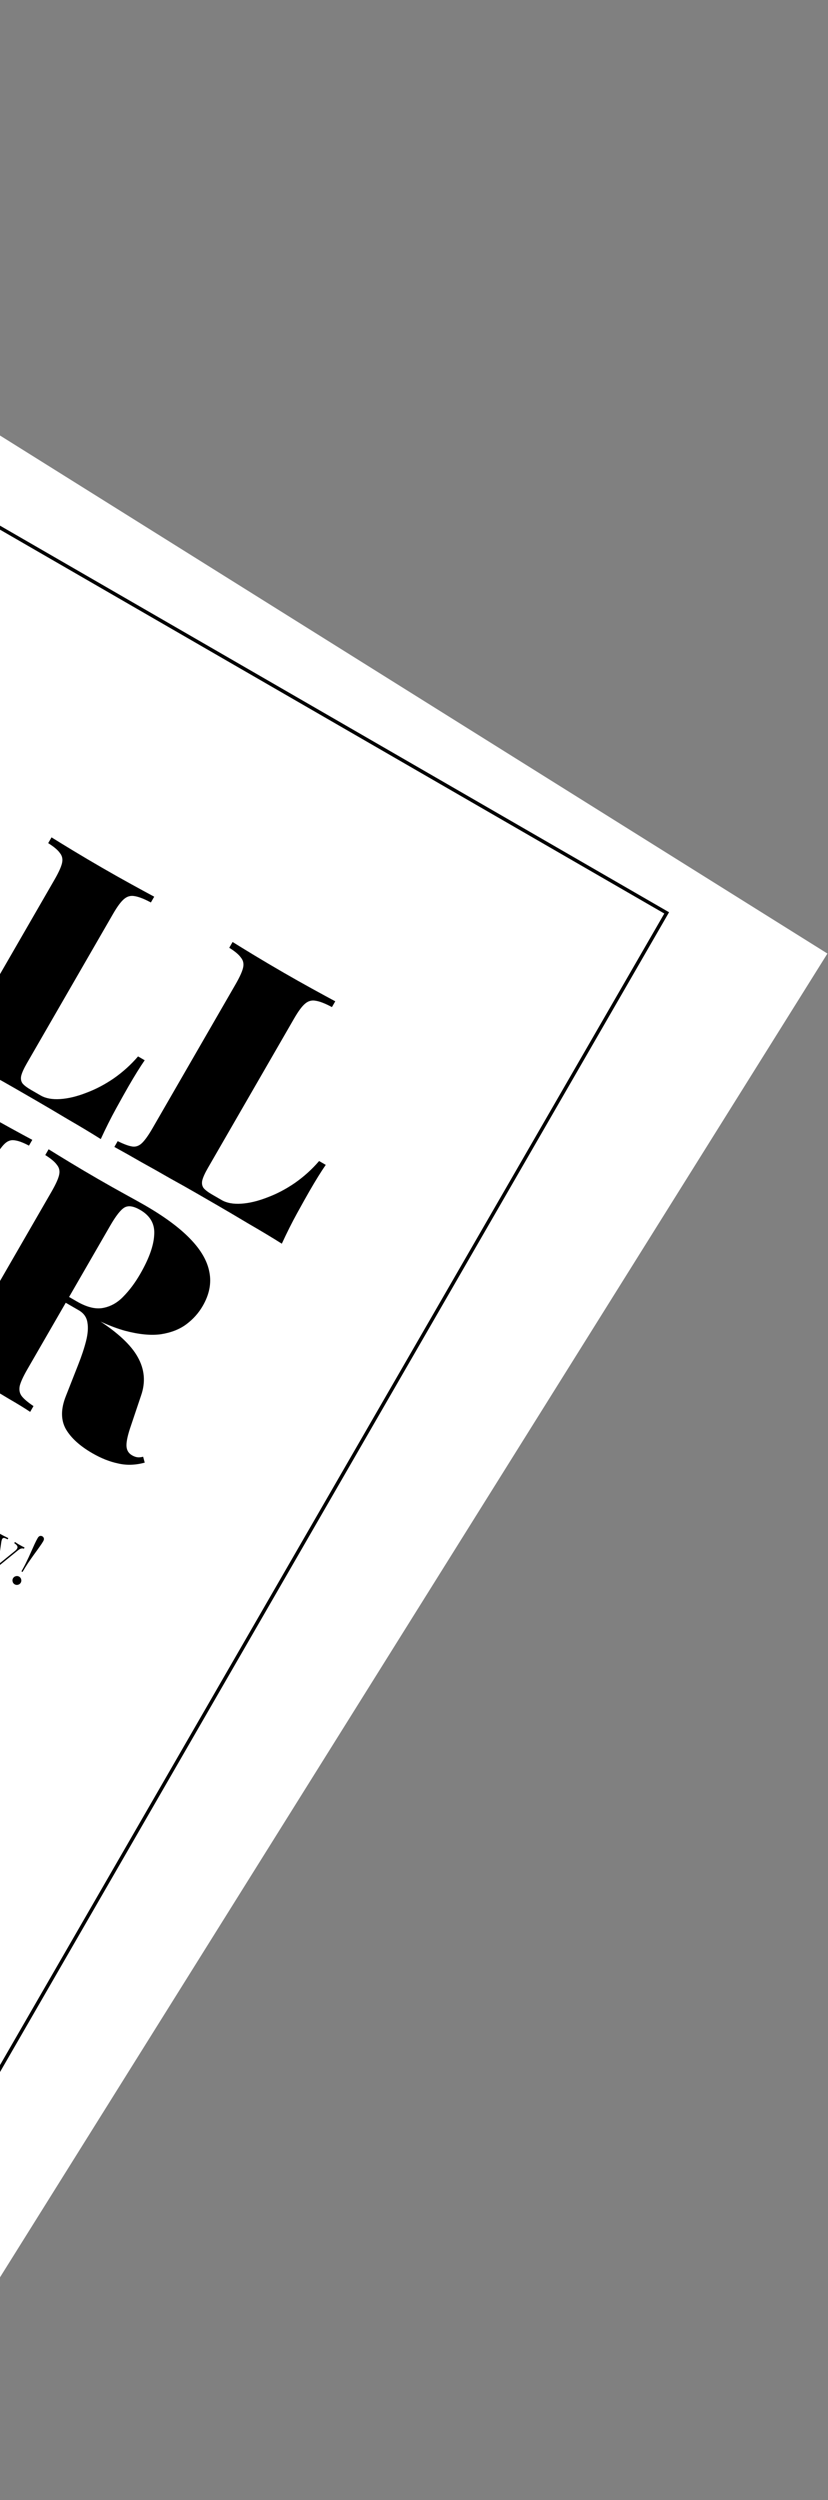 <svg width="238" height="718" viewBox="0 0 238 718" fill="none" xmlns="http://www.w3.org/2000/svg">
<rect x="0" y="0" width="238" height="718" fill="#808080" stroke="none"/>
<rect x="-199.504" y="0.275" width="515.861" height="515.861" transform="rotate(32.029 -199.504 0.275)" fill="white"/>
<rect x="-93.772" y="97.405" width="329.555" height="525.271" transform="rotate(30 -93.772 97.405)" fill="white" stroke="black"/>
<path d="M13.972 330.072C15.547 331.055 17.621 332.327 20.194 333.886C22.823 335.478 25.467 337.041 28.128 338.577C30.899 340.177 33.575 341.686 36.157 343.102C38.738 344.519 40.556 345.531 41.609 346.139C47.262 349.403 51.614 352.618 54.664 355.783C57.77 358.98 59.613 362.187 60.194 365.405C60.807 368.567 60.169 371.783 58.281 375.053C57.097 377.104 55.53 378.859 53.578 380.319C51.627 381.779 49.19 382.737 46.266 383.192C43.375 383.592 39.911 383.255 35.876 382.181C31.927 381.084 27.293 378.999 21.972 375.927L13.99 371.319L14.95 369.657L22.1 373.785C24.927 375.417 27.413 376.039 29.558 375.652C31.791 375.241 33.748 374.154 35.431 372.391C37.201 370.605 38.822 368.437 40.294 365.888C42.822 361.509 44.165 357.776 44.321 354.689C44.565 351.578 43.219 349.175 40.281 347.479C38.397 346.391 36.905 346.158 35.807 346.78C34.709 347.402 33.328 349.154 31.664 352.037L7.856 393.273C6.704 395.269 5.978 396.845 5.679 398.003C5.436 399.192 5.634 400.193 6.273 401.006C6.913 401.819 8.032 402.76 9.63 403.831L8.67 405.494C7.127 404.455 5.081 403.2 2.531 401.728C0.069 400.232 -2.465 398.732 -5.07 397.228C-8.063 395.5 -10.905 393.896 -13.598 392.416C-16.203 390.912 -18.341 389.751 -20.012 388.934L-19.052 387.271C-17.27 388.152 -15.867 388.667 -14.844 388.814C-13.821 388.961 -12.882 388.616 -12.029 387.779C-11.176 386.941 -10.174 385.525 -9.021 383.529L14.787 342.293C15.97 340.242 16.696 338.665 16.963 337.563C17.262 336.405 17.064 335.404 16.369 334.56C15.761 333.692 14.642 332.75 13.012 331.735L13.972 330.072ZM14.308 369.618C16.271 370.825 18.091 372.024 19.769 373.215C21.447 374.405 22.986 375.515 24.386 376.545C25.819 377.52 27.046 378.339 28.067 379.003C33.837 382.704 37.679 386.289 39.593 389.759C41.562 393.261 41.887 396.922 40.568 400.742L37.322 410.396C36.581 412.703 36.264 414.404 36.37 415.5C36.477 416.596 37.001 417.416 37.943 417.96C38.497 418.28 39.016 418.469 39.5 418.527C39.984 418.585 40.532 418.532 41.144 418.368L41.601 420.072C38.891 420.799 36.334 420.874 33.932 420.3C31.552 419.813 29.088 418.834 26.538 417.362C22.936 415.282 20.394 412.964 18.913 410.41C17.464 407.799 17.466 404.66 18.919 400.991L22.472 391.957C23.451 389.493 24.204 387.23 24.729 385.168C25.254 383.106 25.389 381.337 25.134 379.859C24.91 378.326 24.078 377.143 22.637 376.311L13.658 371.127L14.308 369.618Z" fill="black"/>
<path d="M9.285 327.366L8.325 329.029C6.631 328.124 5.228 327.61 4.117 327.486C3.094 327.339 2.155 327.684 1.302 328.521C0.481 329.304 -0.522 330.72 -1.706 332.771L-25.514 374.008C-26.666 376.003 -27.391 377.579 -27.69 378.737C-27.933 379.927 -27.735 380.928 -27.096 381.74C-26.456 382.553 -25.337 383.495 -23.739 384.565L-24.699 386.228C-26.242 385.189 -28.288 383.934 -30.838 382.462C-33.3 380.967 -35.834 379.467 -38.439 377.963C-41.432 376.235 -44.275 374.631 -46.967 373.15C-49.572 371.646 -51.71 370.485 -53.382 369.668L-52.422 368.005C-50.639 368.887 -49.236 369.401 -48.213 369.548C-47.19 369.696 -46.252 369.351 -45.398 368.513C-44.545 367.675 -43.543 366.259 -42.391 364.264L-18.583 323.027C-17.399 320.976 -16.673 319.4 -16.406 318.297C-16.108 317.14 -16.305 316.139 -17 315.294C-17.608 314.426 -18.727 313.484 -20.358 312.469L-19.398 310.806C-17.822 311.79 -15.748 313.061 -13.175 314.62C-10.546 316.212 -7.736 317.872 -4.743 319.6C-2.138 321.104 0.428 322.548 2.954 323.932C5.535 325.349 7.646 326.494 9.285 327.366Z" fill="black"/>
<path d="M96.37 287.577L95.41 289.24C93.493 288.208 91.924 287.597 90.702 287.409C89.568 287.198 88.547 287.495 87.638 288.301C86.762 289.051 85.731 290.451 84.547 292.502L59.779 335.402C58.915 336.898 58.37 338.098 58.144 339.002C57.95 339.851 58.077 340.59 58.527 341.219C59.009 341.792 59.831 342.415 60.995 343.087L63.739 344.671C65.18 345.503 67.052 345.845 69.355 345.697C71.657 345.548 74.145 344.952 76.817 343.908C79.544 342.896 82.194 341.507 84.766 339.74C87.37 337.918 89.689 335.821 91.724 333.448L93.636 334.552C92.318 336.451 90.763 338.953 88.971 342.057C88.139 343.498 86.95 345.62 85.406 348.423C83.893 351.171 82.427 354.094 81.009 357.191C78.246 355.449 75.091 353.553 71.544 351.505C68.028 349.402 64.885 347.55 62.114 345.95C60.617 345.086 58.705 343.982 56.377 342.638C54.105 341.326 51.595 339.914 48.847 338.401C46.187 336.865 43.455 335.325 40.651 333.78C37.935 332.212 35.342 330.752 32.871 329.399L33.831 327.737C35.614 328.618 37.017 329.132 38.04 329.28C39.063 329.427 40.002 329.082 40.855 328.244C41.708 327.407 42.71 325.99 43.862 323.995L67.67 282.758C68.854 280.707 69.58 279.131 69.847 278.029C70.145 276.871 69.948 275.87 69.253 275.025C68.645 274.157 67.526 273.216 65.895 272.2L66.856 270.537C68.431 271.521 70.505 272.792 73.078 274.352C75.706 275.943 78.517 277.603 81.51 279.331C84.281 280.931 87.013 282.471 89.706 283.952C92.398 285.432 94.619 286.641 96.37 287.577Z" fill="black"/>
<path d="M44.327 257.531L43.367 259.193C41.45 258.161 39.881 257.55 38.659 257.362C37.525 257.151 36.504 257.448 35.595 258.254C34.719 259.004 33.688 260.405 32.504 262.455L7.736 305.355C6.872 306.851 6.327 308.051 6.101 308.955C5.907 309.804 6.034 310.543 6.484 311.172C6.966 311.746 7.789 312.368 8.952 313.04L11.696 314.624C13.137 315.456 15.009 315.798 17.312 315.65C19.615 315.501 22.102 314.905 24.774 313.861C27.501 312.849 30.151 311.46 32.723 309.693C35.327 307.871 37.646 305.774 39.681 303.401L41.593 304.505C40.275 306.405 38.72 308.906 36.928 312.01C36.096 313.451 34.907 315.573 33.363 318.376C31.85 321.124 30.384 324.047 28.966 327.145C26.203 325.402 23.048 323.506 19.501 321.458C15.986 319.355 12.842 317.503 10.071 315.903C8.574 315.039 6.662 313.935 4.334 312.591C2.062 311.279 -0.448 309.867 -3.196 308.354C-5.856 306.818 -8.588 305.278 -11.392 303.733C-14.107 302.165 -16.701 300.705 -19.172 299.353L-18.212 297.69C-16.429 298.571 -15.027 299.085 -14.003 299.233C-12.98 299.38 -12.041 299.035 -11.188 298.197C-10.335 297.36 -9.333 295.943 -8.181 293.948L15.627 252.711C16.811 250.661 17.537 249.084 17.804 247.982C18.102 246.824 17.904 245.823 17.21 244.978C16.602 244.11 15.483 243.169 13.852 242.153L14.812 240.491C16.388 241.474 18.462 242.745 21.035 244.305C23.663 245.896 26.474 247.556 29.467 249.284C32.238 250.884 34.97 252.424 37.663 253.905C40.355 255.385 42.577 256.594 44.327 257.531Z" fill="black"/>
<path d="M-10.366 225.954L-20.199 289.448C-20.511 291.781 -20.463 293.618 -20.056 294.962C-19.618 296.25 -19.054 297.129 -18.366 297.601L-19.326 299.264C-21.257 298.001 -23.553 296.601 -26.213 295.065C-28.842 293.474 -31.541 291.878 -34.313 290.278C-37.139 288.646 -39.816 287.138 -42.342 285.753C-44.836 284.313 -46.864 283.217 -48.424 282.464L-47.464 280.801C-44.573 282.322 -42.528 282.875 -41.327 282.46C-40.039 282.021 -39.133 280.068 -38.61 276.601L-30.648 232.091L-27.305 230.141L-56.01 253.364C-59.476 256.166 -62.015 258.58 -63.628 260.605C-65.153 262.607 -65.974 264.35 -66.092 265.834C-66.21 267.318 -65.787 268.633 -64.824 269.781C-63.86 270.928 -62.563 272.009 -60.932 273.025L-61.892 274.688C-63.879 273.393 -65.704 272.265 -67.367 271.305C-68.942 270.322 -70.7 269.27 -72.639 268.15C-73.693 267.542 -74.845 266.914 -76.096 266.265C-77.26 265.593 -78.29 265.073 -79.185 264.704L-78.225 263.041C-76.822 263.555 -75.111 263.472 -73.092 262.79C-70.985 262.085 -68.275 260.398 -64.96 257.73L-19.096 220.914C-17.829 221.793 -16.42 222.68 -14.868 223.576C-13.261 224.504 -11.76 225.297 -10.366 225.954ZM-27.616 262.552L-28.576 264.215L-53.352 249.911L-51.56 248.728L-27.616 262.552Z" fill="black"/>
<path d="M-156.257 345.697C-156.536 346.075 -156.797 346.448 -157.041 346.815C-157.272 347.19 -157.445 347.475 -157.558 347.671C-157.678 347.879 -157.789 348.085 -157.891 348.287C-157.986 348.479 -158.064 348.641 -158.126 348.775L-158.524 348.545C-158.2 347.824 -157.988 347.23 -157.889 346.764C-157.782 346.287 -157.838 345.877 -158.057 345.536C-158.257 345.189 -158.663 344.839 -159.275 344.486L-160.713 343.656C-161.105 343.429 -161.426 343.29 -161.674 343.24C-161.903 343.184 -162.113 343.24 -162.302 343.408C-162.484 343.564 -162.699 343.856 -162.946 344.283L-167.906 352.874C-168.146 353.29 -168.291 353.622 -168.342 353.87C-168.393 354.118 -168.34 354.333 -168.184 354.515C-168.009 354.693 -167.725 354.895 -167.333 355.122L-166.068 355.852C-165.341 356.272 -164.736 356.491 -164.253 356.508C-163.759 356.531 -163.304 356.37 -162.889 356.025C-162.456 355.675 -161.979 355.142 -161.458 354.426L-161.06 354.656C-161.274 354.948 -161.531 355.354 -161.831 355.873C-161.958 356.093 -162.136 356.414 -162.364 356.836C-162.574 357.253 -162.783 357.695 -162.99 358.16C-163.566 357.797 -164.223 357.402 -164.962 356.976C-165.694 356.538 -166.349 356.152 -166.927 355.818C-167.181 355.672 -167.51 355.482 -167.914 355.248C-168.306 355.022 -168.737 354.781 -169.206 354.526C-169.667 354.259 -170.138 353.995 -170.619 353.733C-171.092 353.46 -171.546 353.205 -171.98 352.97L-171.78 352.624C-171.374 352.828 -171.053 352.951 -170.816 352.995C-170.568 353.046 -170.35 352.988 -170.161 352.82C-169.971 352.652 -169.757 352.36 -169.517 351.944L-164.557 343.353C-164.31 342.926 -164.165 342.594 -164.121 342.358C-164.07 342.11 -164.128 341.892 -164.296 341.702C-164.446 341.508 -164.714 341.292 -165.1 341.054L-164.9 340.707C-164.479 340.966 -164.035 341.237 -163.569 341.522C-163.095 341.795 -162.631 342.071 -162.176 342.349C-161.714 342.616 -161.286 342.863 -160.894 343.089C-160.49 343.323 -160.161 343.513 -159.907 343.659C-159.375 343.966 -158.775 344.313 -158.105 344.699C-157.417 345.081 -156.801 345.414 -156.257 345.697ZM-162.656 349.901C-162.656 349.901 -162.689 349.959 -162.756 350.074C-162.822 350.19 -162.856 350.247 -162.856 350.247L-166.025 348.417C-166.025 348.417 -165.992 348.36 -165.925 348.244C-165.859 348.129 -165.825 348.071 -165.825 348.071L-162.656 349.901ZM-160.833 347.905C-161.26 348.536 -161.573 349.025 -161.773 349.372C-161.961 349.725 -162.139 350.046 -162.305 350.334C-162.472 350.623 -162.65 350.944 -162.838 351.297C-163.027 351.65 -163.288 352.169 -163.622 352.854L-164.02 352.624C-163.853 352.228 -163.704 351.836 -163.573 351.45C-163.424 351.059 -163.396 350.69 -163.489 350.344C-163.563 349.993 -163.855 349.671 -164.363 349.377L-164.163 349.031C-163.782 349.251 -163.45 349.343 -163.167 349.306C-162.865 349.264 -162.599 349.149 -162.366 348.96C-162.134 348.771 -161.927 348.559 -161.746 348.325C-161.558 348.079 -161.386 347.863 -161.232 347.675L-160.833 347.905ZM-159.261 360.475C-159.734 360.202 -160.094 359.879 -160.34 359.506C-160.58 359.121 -160.699 358.713 -160.697 358.283C-160.684 357.86 -160.554 357.435 -160.307 357.008C-160.014 356.5 -159.658 356.151 -159.24 355.961C-158.811 355.777 -158.355 355.694 -157.872 355.711C-157.39 355.728 -156.909 355.79 -156.432 355.896C-155.936 355.998 -155.47 356.097 -155.034 356.195C-154.591 356.281 -154.208 356.31 -153.884 356.282C-153.548 356.26 -153.303 356.117 -153.15 355.851L-152.53 354.777C-152.25 354.292 -152.112 353.88 -152.115 353.539C-152.107 353.205 -152.201 352.927 -152.397 352.707C-152.586 352.474 -152.83 352.271 -153.131 352.098C-153.419 351.931 -153.754 351.792 -154.136 351.679C-154.506 351.573 -154.862 351.591 -155.205 351.732C-155.013 351.904 -154.889 352.13 -154.834 352.408C-154.779 352.686 -154.835 352.969 -155.001 353.258C-155.168 353.547 -155.394 353.724 -155.678 353.791C-155.956 353.846 -156.24 353.79 -156.529 353.623C-156.863 353.43 -157.052 353.183 -157.093 352.882C-157.117 352.576 -157.052 352.29 -156.898 352.024C-156.725 351.724 -156.51 351.525 -156.253 351.427C-155.997 351.329 -155.706 351.265 -155.382 351.237C-155.009 351.206 -154.579 351.246 -154.09 351.359C-153.583 351.468 -153.063 351.675 -152.532 351.982C-152.059 352.255 -151.688 352.546 -151.42 352.855C-151.145 353.152 -150.958 353.468 -150.858 353.802C-150.718 354.253 -150.719 354.707 -150.86 355.164C-150.994 355.61 -151.221 356.11 -151.541 356.665L-154.321 361.48C-154.488 361.768 -154.567 362 -154.56 362.173C-154.541 362.354 -154.439 362.497 -154.254 362.604C-154.127 362.677 -153.989 362.718 -153.84 362.727C-153.691 362.736 -153.5 362.724 -153.265 362.69L-153.244 363.094C-153.593 363.139 -153.914 363.162 -154.207 363.162C-154.493 363.151 -154.821 363.039 -155.19 362.825C-155.525 362.632 -155.769 362.414 -155.922 362.172C-156.074 361.93 -156.145 361.666 -156.134 361.38C-156.104 361.089 -155.99 360.77 -155.79 360.424C-156.402 360.763 -157 360.934 -157.586 360.934C-158.16 360.942 -158.718 360.789 -159.261 360.475ZM-158.237 360.143C-157.856 360.363 -157.44 360.456 -156.99 360.423C-156.529 360.397 -156.039 360.242 -155.52 359.956L-153.56 356.561C-153.812 356.678 -154.11 356.728 -154.456 356.714C-154.795 356.687 -155.16 356.653 -155.552 356.612C-155.937 356.559 -156.327 356.542 -156.723 356.56C-157.1 356.573 -157.464 356.67 -157.816 356.852C-158.167 357.035 -158.476 357.356 -158.743 357.818C-159.009 358.28 -159.101 358.72 -159.019 359.137C-158.925 359.561 -158.664 359.896 -158.237 360.143ZM-143.425 353.729L-145.095 356.622L-142.532 358.102L-142.732 358.448L-145.295 356.968L-149.165 363.671C-149.478 364.214 -149.6 364.652 -149.531 364.984C-149.461 365.317 -149.253 365.584 -148.907 365.784C-148.56 365.984 -148.18 366.018 -147.766 365.888C-147.345 365.746 -146.849 365.393 -146.278 364.83L-145.981 365.117C-146.483 365.72 -147.041 366.152 -147.654 366.414C-148.256 366.683 -148.909 366.614 -149.613 366.207C-150.006 365.98 -150.299 365.742 -150.493 365.491C-150.694 365.252 -150.839 364.984 -150.928 364.685C-151.029 364.273 -151.025 363.852 -150.915 363.423C-150.794 363 -150.557 362.483 -150.204 361.871L-146.854 356.068L-148.517 355.108L-148.317 354.762L-146.654 355.722L-145.124 353.072C-144.829 353.227 -144.538 353.364 -144.252 353.483C-143.967 353.601 -143.691 353.683 -143.425 353.729ZM-144.08 366.445C-143.826 366.592 -143.649 366.764 -143.547 366.961C-143.445 367.158 -143.389 367.368 -143.379 367.589C-143.358 367.848 -143.394 368.096 -143.486 368.336C-143.578 368.575 -143.664 368.764 -143.744 368.903C-144.071 369.468 -144.512 369.899 -145.067 370.194C-145.622 370.489 -146.289 370.605 -147.068 370.54L-147.044 370.138C-146.599 370.195 -146.157 370.135 -145.716 369.958C-145.264 369.788 -144.941 369.536 -144.748 369.201C-144.668 369.062 -144.615 368.931 -144.59 368.807C-144.861 368.851 -145.118 368.802 -145.36 368.662C-145.661 368.489 -145.864 368.241 -145.97 367.918C-146.076 367.595 -146.029 367.26 -145.829 366.914C-145.642 366.59 -145.379 366.388 -145.04 366.307C-144.7 366.226 -144.381 366.272 -144.08 366.445ZM-126.037 363.144C-123.971 364.338 -122.735 365.744 -122.33 367.363C-121.919 368.971 -122.27 370.739 -123.383 372.667C-124.11 373.926 -124.995 374.885 -126.038 375.546C-127.063 376.201 -128.193 376.518 -129.429 376.498C-130.664 376.478 -131.945 376.084 -133.273 375.317C-133.447 375.217 -133.674 375.078 -133.956 374.9C-134.238 374.722 -134.535 374.543 -134.847 374.363C-135.14 374.178 -135.414 374.012 -135.668 373.865C-136.072 373.632 -136.474 373.408 -136.873 373.193C-137.266 372.966 -137.59 372.794 -137.846 372.677L-137.646 372.331C-137.24 372.535 -136.919 372.658 -136.683 372.702C-136.435 372.753 -136.216 372.695 -136.027 372.527C-135.838 372.359 -135.623 372.067 -135.383 371.651L-130.423 363.06C-130.176 362.633 -130.031 362.301 -129.987 362.065C-129.936 361.817 -129.995 361.599 -130.163 361.409C-130.312 361.215 -130.58 360.999 -130.966 360.761L-130.766 360.414C-130.53 360.566 -130.223 360.767 -129.843 361.016C-129.457 361.255 -129.071 361.478 -128.683 361.686C-128.272 361.908 -127.809 362.16 -127.295 362.442C-126.78 362.724 -126.361 362.958 -126.037 363.144ZM-126.651 363.206C-127.182 362.9 -127.585 362.798 -127.86 362.901C-128.135 363.004 -128.446 363.355 -128.792 363.956L-133.792 372.616C-134.139 373.217 -134.288 373.662 -134.24 373.951C-134.18 374.247 -133.884 374.549 -133.353 374.856C-132.095 375.582 -130.989 375.92 -130.036 375.87C-129.077 375.808 -128.205 375.419 -127.421 374.701C-126.637 373.983 -125.882 372.995 -125.155 371.737C-124.409 370.443 -123.948 369.285 -123.773 368.262C-123.58 367.235 -123.716 366.309 -124.18 365.487C-124.626 364.66 -125.45 363.9 -126.651 363.206ZM-114.878 373.721C-114.566 373.901 -114.331 374.122 -114.174 374.382C-114.004 374.649 -113.916 374.923 -113.909 375.204C-113.884 375.481 -113.945 375.746 -114.092 376C-114.258 376.288 -114.497 376.489 -114.809 376.602C-115.109 376.721 -115.409 376.694 -115.709 376.521C-115.951 376.381 -116.122 376.183 -116.22 375.926C-116.311 375.657 -116.273 375.379 -116.107 375.09C-115.98 374.871 -115.816 374.719 -115.614 374.636C-115.393 374.548 -115.181 374.501 -114.978 374.495C-114.992 374.333 -115.08 374.205 -115.242 374.112C-115.6 373.905 -115.992 373.825 -116.419 373.871C-116.839 373.905 -117.25 374.03 -117.651 374.245C-118.052 374.46 -118.421 374.724 -118.756 375.039C-119.085 375.342 -119.343 375.655 -119.529 375.978L-121.649 379.65C-121.976 380.216 -122.034 380.69 -121.824 381.073C-121.596 381.451 -121.199 381.804 -120.633 382.13L-120.843 382.494C-121.102 382.329 -121.471 382.101 -121.949 381.809C-122.421 381.506 -122.928 381.198 -123.471 380.885C-123.863 380.658 -124.262 380.443 -124.668 380.239C-125.056 380.031 -125.351 379.876 -125.554 379.774L-125.344 379.41C-124.871 379.684 -124.486 379.79 -124.19 379.73C-123.882 379.677 -123.588 379.408 -123.308 378.923L-120.178 373.502C-119.878 372.982 -119.75 372.548 -119.795 372.199C-119.833 371.838 -120.106 371.511 -120.614 371.218L-120.404 370.854C-120.055 371.102 -119.707 371.326 -119.361 371.526C-119.026 371.719 -118.698 371.885 -118.378 372.024C-118.039 372.158 -117.72 372.258 -117.419 372.323L-118.669 374.488C-118.349 374.227 -117.977 373.995 -117.552 373.794C-117.11 373.587 -116.654 373.465 -116.186 373.428C-115.718 373.39 -115.282 373.488 -114.878 373.721ZM-108.217 372.117C-107.917 372.29 -107.72 372.55 -107.627 372.896C-107.535 373.242 -107.575 373.565 -107.748 373.865C-107.922 374.166 -108.181 374.362 -108.527 374.455C-108.873 374.548 -109.197 374.507 -109.497 374.334C-109.797 374.161 -109.994 373.901 -110.086 373.555C-110.179 373.209 -110.139 372.886 -109.965 372.585C-109.792 372.285 -109.532 372.089 -109.186 371.996C-108.84 371.903 -108.517 371.944 -108.217 372.117ZM-109.706 376.776L-114.036 384.276C-114.316 384.761 -114.408 385.147 -114.312 385.434C-114.204 385.727 -113.913 386.01 -113.44 386.283L-113.65 386.647C-113.839 386.522 -114.133 386.337 -114.53 386.092C-114.91 385.843 -115.301 385.601 -115.706 385.368C-116.098 385.141 -116.503 384.923 -116.921 384.712C-117.331 384.491 -117.638 384.329 -117.841 384.227L-117.631 383.863C-117.158 384.137 -116.773 384.243 -116.477 384.184C-116.169 384.13 -115.875 383.861 -115.595 383.376L-112.465 377.955C-112.165 377.435 -112.037 377.001 -112.082 376.652C-112.12 376.291 -112.393 375.964 -112.901 375.671L-112.691 375.307C-112.342 375.555 -111.994 375.779 -111.647 375.979C-111.313 376.172 -110.985 376.338 -110.665 376.477C-110.326 376.611 -110.007 376.711 -109.706 376.776ZM-101.657 381.354C-101.219 381.608 -100.888 381.875 -100.666 382.157C-100.433 382.446 -100.278 382.751 -100.201 383.072C-100.115 383.43 -100.126 383.809 -100.234 384.208C-100.341 384.608 -100.565 385.102 -100.905 385.691L-103.575 390.316C-103.855 390.801 -103.947 391.187 -103.851 391.473C-103.743 391.766 -103.452 392.05 -102.979 392.323L-103.189 392.687C-103.378 392.562 -103.672 392.377 -104.069 392.132C-104.46 391.876 -104.846 391.637 -105.227 391.417C-105.608 391.197 -105.99 390.992 -106.373 390.802C-106.738 390.607 -107.016 390.462 -107.207 390.367L-106.997 390.003C-106.581 390.243 -106.237 390.326 -105.964 390.253C-105.691 390.18 -105.414 389.901 -105.134 389.416L-102.244 384.41C-102.037 384.052 -101.876 383.707 -101.761 383.373C-101.645 383.04 -101.638 382.72 -101.739 382.416C-101.829 382.118 -102.081 381.848 -102.497 381.608C-102.982 381.328 -103.489 381.22 -104.019 381.284C-104.537 381.355 -105.039 381.572 -105.527 381.937C-105.997 382.297 -106.402 382.772 -106.742 383.361L-108.962 387.206C-109.242 387.691 -109.345 388.07 -109.272 388.343C-109.199 388.616 -108.954 388.873 -108.539 389.113L-108.749 389.477C-108.927 389.359 -109.197 389.187 -109.56 388.962C-109.905 388.732 -110.267 388.507 -110.649 388.287C-111.03 388.067 -111.429 387.852 -111.846 387.642C-112.257 387.42 -112.564 387.259 -112.767 387.157L-112.557 386.793C-112.084 387.066 -111.699 387.173 -111.402 387.113C-111.095 387.06 -110.801 386.791 -110.521 386.306L-107.391 380.885C-107.091 380.365 -106.963 379.931 -107.008 379.581C-107.046 379.221 -107.319 378.894 -107.827 378.6L-107.617 378.237C-107.267 378.485 -106.92 378.709 -106.573 378.909C-106.238 379.102 -105.911 379.268 -105.59 379.407C-105.252 379.541 -104.932 379.64 -104.632 379.706L-105.812 381.75C-105.058 381.138 -104.329 380.835 -103.625 380.842C-102.902 380.843 -102.246 381.014 -101.657 381.354ZM-91.873 381.114L-98.783 393.083C-99.063 393.568 -99.166 393.947 -99.093 394.22C-99.02 394.493 -98.775 394.75 -98.36 394.99L-98.57 395.354C-98.748 395.235 -99.018 395.064 -99.381 394.839C-99.726 394.609 -100.083 394.388 -100.452 394.174C-100.845 393.948 -101.25 393.729 -101.667 393.519C-102.078 393.297 -102.385 393.135 -102.588 393.034L-102.378 392.67C-101.905 392.943 -101.52 393.05 -101.223 392.99C-100.916 392.937 -100.622 392.668 -100.342 392.183L-94.632 382.293C-94.332 381.773 -94.204 381.339 -94.249 380.99C-94.287 380.629 -94.56 380.302 -95.068 380.009L-94.858 379.645C-94.509 379.893 -94.161 380.117 -93.814 380.317C-93.479 380.51 -93.152 380.676 -92.832 380.815C-92.493 380.949 -92.174 381.048 -91.873 381.114ZM-89.055 388.954L-89.255 389.3C-89.557 389.156 -89.875 389.081 -90.209 389.072C-90.536 389.053 -90.895 389.1 -91.284 389.214L-95.206 390.367L-94.683 390.022L-94.012 396.299C-93.969 396.678 -93.904 396.993 -93.818 397.243C-93.719 397.499 -93.553 397.719 -93.319 397.9L-93.529 398.264C-93.65 398.179 -93.845 398.05 -94.116 397.879C-94.368 397.702 -94.627 397.538 -94.892 397.384C-95.25 397.178 -95.621 396.979 -96.004 396.789C-96.38 396.587 -96.664 396.439 -96.855 396.344L-96.645 395.98C-96.414 396.113 -96.219 396.149 -96.06 396.087C-95.901 396.024 -95.838 395.876 -95.872 395.641L-96.184 391.581C-96.223 391.143 -96.309 390.824 -96.44 390.625C-96.56 390.432 -96.784 390.234 -97.112 390.029L-96.912 389.683C-96.516 389.85 -96.172 389.948 -95.882 389.977C-95.584 389.995 -95.268 389.955 -94.933 389.855L-92.882 389.261C-92.292 389.094 -91.934 388.9 -91.807 388.681C-91.674 388.45 -91.702 388.218 -91.891 387.986C-92.062 387.749 -92.338 387.52 -92.719 387.3L-92.519 386.954C-92.225 387.138 -91.901 387.349 -91.544 387.585C-91.17 387.817 -90.856 388.006 -90.602 388.153C-90.406 388.266 -90.215 388.376 -90.03 388.483C-89.839 388.578 -89.659 388.666 -89.491 388.748C-89.322 388.83 -89.177 388.898 -89.055 388.954ZM-90.089 397.617C-89.835 397.764 -89.657 397.936 -89.556 398.133C-89.454 398.33 -89.398 398.54 -89.387 398.761C-89.367 399.019 -89.403 399.268 -89.495 399.508C-89.587 399.747 -89.673 399.936 -89.753 400.074C-90.079 400.64 -90.52 401.071 -91.076 401.366C-91.631 401.661 -92.298 401.776 -93.077 401.712L-93.053 401.31C-92.608 401.367 -92.165 401.307 -91.725 401.13C-91.272 400.96 -90.95 400.708 -90.756 400.373C-90.676 400.234 -90.624 400.103 -90.598 399.979C-90.87 400.022 -91.127 399.974 -91.369 399.834C-91.669 399.661 -91.873 399.413 -91.979 399.09C-92.085 398.767 -92.038 398.432 -91.838 398.086C-91.651 397.762 -91.388 397.56 -91.049 397.479C-90.709 397.398 -90.389 397.444 -90.089 397.617ZM-77.271 391.046C-76.694 391.379 -76.295 391.702 -76.075 392.013C-75.848 392.314 -75.666 392.611 -75.528 392.906C-75.436 393.067 -75.363 393.194 -75.309 393.287C-75.237 393.375 -75.16 393.442 -75.079 393.489C-74.964 393.556 -74.846 393.539 -74.727 393.438C-74.596 393.345 -74.44 393.181 -74.258 392.947L-73.86 393.177C-73.985 393.366 -74.139 393.593 -74.322 393.857C-74.487 394.116 -74.705 394.467 -74.977 394.911C-75.23 395.35 -75.567 395.933 -75.987 396.66L-76.385 396.43C-76.1 395.856 -75.914 395.255 -75.829 394.627C-75.743 393.999 -75.809 393.406 -76.027 392.85C-76.233 392.3 -76.659 391.838 -77.305 391.465C-77.918 391.111 -78.532 391.003 -79.15 391.139C-79.756 391.282 -80.232 391.653 -80.579 392.254C-80.879 392.773 -80.999 393.289 -80.94 393.8C-80.875 394.3 -80.706 394.821 -80.434 395.363C-80.143 395.9 -79.832 396.48 -79.499 397.104C-79.112 397.82 -78.794 398.496 -78.545 399.132C-78.278 399.763 -78.139 400.375 -78.127 400.967C-78.103 401.566 -78.271 402.177 -78.631 402.801C-79.058 403.54 -79.579 404.055 -80.193 404.347C-80.808 404.638 -81.463 404.745 -82.157 404.668C-82.851 404.59 -83.533 404.358 -84.203 403.972C-84.815 403.618 -85.26 403.269 -85.538 402.924C-85.816 402.578 -86.038 402.257 -86.206 401.961C-86.367 401.652 -86.516 401.458 -86.655 401.378C-86.77 401.312 -86.894 401.325 -87.025 401.419C-87.144 401.519 -87.294 401.686 -87.476 401.92L-87.874 401.69C-87.711 401.461 -87.536 401.185 -87.35 400.862C-87.145 400.533 -86.889 400.104 -86.582 399.573C-86.264 399.048 -85.872 398.382 -85.405 397.573L-85.007 397.803C-85.36 398.523 -85.607 399.243 -85.746 399.963C-85.873 400.69 -85.824 401.365 -85.598 401.988C-85.355 402.606 -84.863 403.128 -84.124 403.555C-83.743 403.775 -83.342 403.907 -82.92 403.95C-82.481 403.988 -82.054 403.903 -81.642 403.695C-81.222 403.475 -80.856 403.094 -80.543 402.551C-80.269 402.078 -80.148 401.601 -80.179 401.122C-80.192 400.637 -80.314 400.128 -80.544 399.594C-80.768 399.049 -81.058 398.458 -81.415 397.822C-81.764 397.174 -82.075 396.54 -82.349 395.92C-82.622 395.3 -82.773 394.682 -82.802 394.065C-82.812 393.443 -82.631 392.809 -82.258 392.162C-81.864 391.481 -81.391 391.007 -80.837 390.742C-80.266 390.472 -79.671 390.376 -79.055 390.455C-78.432 390.522 -77.837 390.719 -77.271 391.046ZM-68.49 394.637L-72.23 401.115C-71.477 400.503 -70.747 400.201 -70.043 400.207C-69.327 400.22 -68.674 400.397 -68.085 400.737C-67.647 400.99 -67.316 401.258 -67.094 401.54C-66.861 401.829 -66.706 402.134 -66.63 402.455C-66.543 402.813 -66.554 403.191 -66.662 403.591C-66.769 403.991 -66.993 404.485 -67.333 405.074L-70.003 409.699C-70.283 410.184 -70.375 410.569 -70.279 410.856C-70.171 411.149 -69.88 411.432 -69.407 411.706L-69.617 412.069C-69.807 411.945 -70.1 411.76 -70.498 411.515C-70.888 411.258 -71.274 411.02 -71.656 410.8C-72.037 410.58 -72.418 410.375 -72.801 410.185C-73.166 409.99 -73.444 409.845 -73.635 409.749L-73.425 409.386C-73.01 409.626 -72.665 409.709 -72.392 409.636C-72.119 409.563 -71.842 409.284 -71.562 408.799L-68.672 403.793C-68.466 403.435 -68.304 403.089 -68.189 402.756C-68.073 402.422 -68.066 402.103 -68.167 401.798C-68.257 401.5 -68.51 401.231 -68.925 400.991C-69.399 400.718 -69.897 400.607 -70.42 400.66C-70.931 400.718 -71.427 400.925 -71.908 401.278C-72.389 401.631 -72.807 402.114 -73.16 402.726L-75.39 406.589C-75.67 407.074 -75.773 407.453 -75.7 407.726C-75.627 407.999 -75.383 408.256 -74.967 408.496L-75.177 408.859C-75.355 408.741 -75.625 408.57 -75.988 408.345C-76.333 408.115 -76.696 407.89 -77.077 407.67C-77.458 407.45 -77.857 407.235 -78.275 407.025C-78.685 406.803 -78.992 406.641 -79.195 406.539L-78.985 406.176C-78.512 406.449 -78.127 406.556 -77.831 406.496C-77.523 406.443 -77.229 406.174 -76.949 405.689L-71.249 395.816C-70.949 395.296 -70.821 394.862 -70.866 394.513C-70.904 394.152 -71.177 393.825 -71.685 393.532L-71.475 393.168C-71.126 393.416 -70.778 393.64 -70.431 393.84C-70.097 394.033 -69.769 394.199 -69.449 394.338C-69.11 394.472 -68.791 394.572 -68.49 394.637ZM-66.467 414.05C-66.941 413.776 -67.301 413.453 -67.547 413.08C-67.787 412.695 -67.906 412.288 -67.904 411.858C-67.89 411.434 -67.76 411.009 -67.514 410.582C-67.22 410.074 -66.865 409.725 -66.447 409.535C-66.018 409.351 -65.562 409.268 -65.079 409.285C-64.596 409.302 -64.116 409.364 -63.639 409.47C-63.143 409.572 -62.677 409.671 -62.241 409.769C-61.798 409.856 -61.414 409.885 -61.09 409.856C-60.754 409.835 -60.51 409.691 -60.356 409.425L-59.736 408.352C-59.456 407.867 -59.318 407.454 -59.322 407.113C-59.314 406.779 -59.407 406.502 -59.603 406.281C-59.792 406.048 -60.037 405.846 -60.337 405.672C-60.626 405.506 -60.961 405.366 -61.343 405.253C-61.713 405.148 -62.069 405.165 -62.412 405.306C-62.219 405.479 -62.096 405.704 -62.041 405.982C-61.986 406.26 -62.041 406.544 -62.208 406.832C-62.375 407.121 -62.6 407.299 -62.885 407.365C-63.163 407.42 -63.447 407.364 -63.735 407.198C-64.07 407.004 -64.258 406.757 -64.3 406.456C-64.323 406.15 -64.258 405.864 -64.105 405.598C-63.932 405.298 -63.717 405.099 -63.46 405.001C-63.203 404.903 -62.913 404.84 -62.589 404.811C-62.216 404.78 -61.786 404.821 -61.297 404.934C-60.789 405.042 -60.27 405.249 -59.739 405.556C-59.266 405.829 -58.895 406.12 -58.627 406.429C-58.352 406.726 -58.164 407.042 -58.065 407.377C-57.925 407.827 -57.925 408.281 -58.066 408.739C-58.2 409.184 -58.428 409.685 -58.748 410.239L-61.528 415.054C-61.694 415.343 -61.774 415.574 -61.766 415.747C-61.747 415.928 -61.645 416.071 -61.461 416.178C-61.334 416.251 -61.196 416.292 -61.047 416.301C-60.898 416.31 -60.706 416.298 -60.471 416.264L-60.451 416.669C-60.8 416.713 -61.121 416.736 -61.414 416.736C-61.7 416.725 -62.027 416.613 -62.397 416.4C-62.732 416.206 -62.976 415.989 -63.128 415.746C-63.281 415.504 -63.352 415.24 -63.341 414.954C-63.311 414.663 -63.197 414.344 -62.996 413.998C-63.608 414.338 -64.207 414.508 -64.792 414.509C-65.366 414.516 -65.925 414.363 -66.467 414.05ZM-65.444 413.717C-65.063 413.937 -64.647 414.03 -64.197 413.998C-63.736 413.972 -63.245 413.816 -62.727 413.53L-60.767 410.136C-61.018 410.252 -61.317 410.303 -61.663 410.288C-62.002 410.262 -62.367 410.228 -62.759 410.186C-63.144 410.133 -63.534 410.116 -63.929 410.134C-64.307 410.147 -64.671 410.245 -65.022 410.427C-65.374 410.609 -65.683 410.931 -65.949 411.393C-66.216 411.854 -66.308 412.294 -66.226 412.711C-66.132 413.135 -65.871 413.47 -65.444 413.717ZM-49.554 411.436C-49.242 411.616 -49.007 411.836 -48.85 412.097C-48.681 412.364 -48.592 412.638 -48.585 412.919C-48.56 413.195 -48.621 413.461 -48.767 413.715C-48.934 414.003 -49.173 414.204 -49.485 414.317C-49.785 414.436 -50.085 414.409 -50.385 414.236C-50.627 414.096 -50.798 413.897 -50.896 413.641C-50.987 413.372 -50.949 413.094 -50.783 412.805C-50.656 412.586 -50.492 412.434 -50.29 412.351C-50.069 412.263 -49.857 412.215 -49.654 412.21C-49.668 412.048 -49.756 411.92 -49.918 411.827C-50.276 411.62 -50.668 411.54 -51.095 411.586C-51.515 411.62 -51.926 411.745 -52.327 411.96C-52.728 412.175 -53.096 412.439 -53.432 412.754C-53.761 413.056 -54.019 413.37 -54.205 413.693L-56.325 417.365C-56.652 417.931 -56.71 418.405 -56.5 418.788C-56.272 419.166 -55.875 419.518 -55.309 419.845L-55.519 420.209C-55.778 420.044 -56.147 419.816 -56.625 419.524C-57.097 419.221 -57.604 418.913 -58.147 418.6C-58.539 418.373 -58.938 418.158 -59.344 417.954C-59.732 417.746 -60.027 417.591 -60.23 417.489L-60.02 417.125C-59.547 417.398 -59.162 417.505 -58.866 417.445C-58.558 417.392 -58.264 417.123 -57.984 416.638L-54.854 411.217C-54.554 410.697 -54.426 410.263 -54.471 409.914C-54.509 409.553 -54.782 409.226 -55.29 408.932L-55.08 408.569C-54.731 408.817 -54.383 409.041 -54.036 409.241C-53.702 409.434 -53.374 409.6 -53.054 409.739C-52.715 409.873 -52.396 409.972 -52.095 410.038L-53.345 412.203C-53.025 411.942 -52.653 411.71 -52.228 411.509C-51.786 411.302 -51.33 411.18 -50.862 411.143C-50.394 411.105 -49.958 411.203 -49.554 411.436ZM-43.357 415.014C-42.341 415.601 -41.73 416.369 -41.524 417.319C-41.3 418.265 -41.565 419.39 -42.318 420.695L-48.432 417.165L-48.259 416.825L-43.791 419.405C-43.441 418.853 -43.187 418.307 -43.029 417.767C-42.865 417.215 -42.826 416.722 -42.913 416.286C-42.989 415.857 -43.223 415.53 -43.616 415.303C-44.147 414.996 -44.774 414.989 -45.496 415.28C-46.207 415.578 -46.936 416.281 -47.684 417.389L-47.672 417.488C-47.795 417.648 -47.922 417.828 -48.054 418.03C-48.185 418.231 -48.311 418.435 -48.431 418.643C-48.884 419.428 -49.147 420.177 -49.22 420.89C-49.293 421.602 -49.214 422.225 -48.983 422.759C-48.734 423.287 -48.39 423.678 -47.951 423.932C-47.605 424.132 -47.245 424.27 -46.874 424.346C-46.495 424.41 -46.1 424.392 -45.688 424.291C-45.276 424.191 -44.848 423.983 -44.405 423.67L-44.139 424.008C-44.486 424.316 -44.907 424.565 -45.402 424.757C-45.897 424.948 -46.431 425.032 -47.003 425.01C-47.569 424.976 -48.14 424.792 -48.717 424.459C-49.549 423.979 -50.155 423.375 -50.535 422.648C-50.904 421.926 -51.057 421.138 -50.993 420.281C-50.912 419.42 -50.618 418.551 -50.111 417.673C-49.525 416.657 -48.859 415.878 -48.116 415.338C-47.366 414.785 -46.583 414.483 -45.768 414.43C-44.946 414.366 -44.142 414.561 -43.357 415.014ZM-32.259 417.426C-31.82 417.68 -31.486 417.942 -31.258 418.212C-31.022 418.471 -30.855 418.729 -30.757 418.986C-30.674 419.188 -30.626 419.385 -30.614 419.577C-30.601 419.769 -30.612 419.947 -30.646 420.113C-30.68 420.278 -30.733 420.424 -30.807 420.551C-30.973 420.84 -31.207 421.005 -31.508 421.046C-31.798 421.095 -32.064 421.049 -32.306 420.909C-32.538 420.776 -32.702 420.581 -32.8 420.324C-32.898 420.067 -32.867 419.8 -32.707 419.523C-32.56 419.269 -32.351 419.105 -32.077 419.032C-31.797 418.947 -31.518 418.97 -31.239 419.1C-31.199 418.923 -31.27 418.713 -31.452 418.469C-31.616 418.22 -31.878 417.993 -32.236 417.786C-32.825 417.446 -33.413 417.345 -34.001 417.483C-34.57 417.616 -35.048 418.017 -35.435 418.687C-35.621 419.01 -35.754 419.373 -35.831 419.774C-35.898 420.183 -35.851 420.648 -35.691 421.172C-35.475 421.25 -35.26 421.344 -35.045 421.452C-34.824 421.549 -34.661 421.628 -34.557 421.688C-34.35 421.808 -34.202 421.939 -34.115 422.082C-34.028 422.224 -34.021 422.359 -34.095 422.486C-34.155 422.59 -34.248 422.644 -34.373 422.649C-34.487 422.66 -34.62 422.622 -34.77 422.535C-34.989 422.409 -35.193 422.229 -35.383 421.997C-35.565 421.753 -35.709 421.562 -35.814 421.424C-36.597 421.234 -37.327 421.244 -38.002 421.454C-38.671 421.653 -39.239 422.156 -39.706 422.965C-40.166 423.761 -40.348 424.557 -40.252 425.351C-40.157 426.146 -39.849 426.893 -39.329 427.593C-38.792 428.288 -38.09 428.886 -37.224 429.386C-36.612 429.739 -35.995 430.003 -35.372 430.178C-34.731 430.348 -34.123 430.414 -33.547 430.377C-32.96 430.347 -32.435 430.211 -31.972 429.97C-31.503 429.717 -31.125 429.343 -30.839 428.846C-30.712 428.627 -30.598 428.323 -30.497 427.935C-30.39 427.535 -30.387 427.09 -30.489 426.6C-30.584 426.099 -30.879 425.582 -31.372 425.051L-31.064 424.998C-30.368 425.738 -30.005 426.495 -29.973 427.267C-29.935 428.028 -30.116 428.755 -30.516 429.448C-30.916 430.141 -31.507 430.685 -32.29 431.08C-33.072 431.475 -33.973 431.648 -34.991 431.599C-36.003 431.538 -37.069 431.184 -38.189 430.538C-38.94 430.104 -39.599 429.593 -40.167 429.003C-40.723 428.42 -41.154 427.794 -41.461 427.125C-41.76 426.443 -41.907 425.751 -41.901 425.046C-41.894 424.342 -41.697 423.655 -41.311 422.985C-40.951 422.361 -40.523 421.9 -40.027 421.601C-39.525 421.291 -39.011 421.095 -38.486 421.013C-37.962 420.931 -37.477 420.918 -37.033 420.975C-36.581 421.02 -36.229 421.077 -35.977 421.146C-36.258 420.752 -36.464 420.364 -36.596 419.979C-36.711 419.59 -36.757 419.217 -36.735 418.86C-36.696 418.498 -36.596 418.178 -36.436 417.901C-36.276 417.624 -36.059 417.395 -35.785 417.215C-35.505 417.022 -35.184 416.892 -34.821 416.824C-34.459 416.757 -34.065 416.768 -33.641 416.859C-33.204 416.957 -32.744 417.146 -32.259 417.426ZM-25.754 420.72C-25.038 421.133 -24.558 421.688 -24.313 422.383C-24.061 423.067 -24.149 423.779 -24.575 424.518C-24.802 424.911 -25.08 425.22 -25.41 425.445C-25.722 425.665 -26.072 425.817 -26.459 425.901C-26.835 425.992 -27.222 426.023 -27.621 425.993C-27.96 425.967 -28.392 425.902 -28.917 425.799C-29.431 425.702 -29.98 425.586 -30.563 425.449C-31.135 425.319 -31.689 425.199 -32.226 425.089C-32.745 424.975 -33.173 424.889 -33.51 424.833C-34.03 424.748 -34.511 424.74 -34.951 424.809C-35.373 424.874 -35.691 425.09 -35.904 425.46C-36.077 425.76 -36.137 426.064 -36.084 426.372C-36.031 426.68 -35.913 426.956 -35.731 427.2C-35.537 427.45 -35.33 427.639 -35.111 427.766C-35.007 427.826 -34.873 427.887 -34.709 427.951C-34.528 428.01 -34.357 428.047 -34.196 428.062C-34.036 428.078 -33.921 428.052 -33.851 427.985C-34.016 427.843 -34.154 427.656 -34.266 427.422C-34.359 427.183 -34.322 426.92 -34.155 426.631C-33.995 426.354 -33.776 426.188 -33.498 426.133C-33.22 426.078 -32.948 426.127 -32.683 426.28C-32.406 426.44 -32.236 426.654 -32.175 426.92C-32.101 427.194 -32.145 427.469 -32.305 427.746C-32.491 428.069 -32.761 428.283 -33.114 428.387C-33.448 428.487 -33.811 428.501 -34.201 428.429C-34.572 428.353 -34.914 428.225 -35.226 428.045C-35.549 427.859 -35.838 427.599 -36.093 427.268C-36.348 426.936 -36.502 426.562 -36.554 426.147C-36.601 425.72 -36.484 425.264 -36.204 424.779C-35.97 424.375 -35.677 424.067 -35.324 423.855C-34.959 423.65 -34.528 423.529 -34.03 423.494C-33.532 423.458 -32.973 423.503 -32.353 423.63C-31.94 423.715 -31.445 423.831 -30.869 423.979C-30.293 424.127 -29.698 424.27 -29.085 424.409C-28.46 424.554 -27.878 424.651 -27.337 424.702C-26.607 424.769 -26.057 424.725 -25.689 424.568C-25.322 424.411 -25.054 424.188 -24.888 423.899C-24.694 423.564 -24.617 423.216 -24.655 422.856C-24.686 422.483 -24.814 422.132 -25.04 421.802C-25.246 421.467 -25.529 421.196 -25.887 420.99C-26.025 420.91 -26.148 420.854 -26.253 420.824C-26.359 420.794 -26.44 420.801 -26.496 420.845C-26.381 421.02 -26.327 421.205 -26.333 421.402C-26.338 421.599 -26.385 421.772 -26.471 421.922C-26.611 422.165 -26.826 422.31 -27.116 422.358C-27.394 422.413 -27.666 422.364 -27.931 422.211C-28.151 422.084 -28.319 421.895 -28.435 421.643C-28.544 421.38 -28.516 421.104 -28.349 420.815C-28.176 420.515 -27.941 420.335 -27.645 420.275C-27.337 420.222 -27.019 420.244 -26.69 420.341C-26.343 420.434 -26.031 420.56 -25.754 420.72ZM-22.293 423.041C-22.057 423.193 -21.746 423.388 -21.36 423.626C-20.974 423.864 -20.591 424.093 -20.21 424.313C-19.667 424.627 -19.144 424.921 -18.641 425.196C-18.138 425.471 -17.782 425.669 -17.574 425.789C-16.177 426.595 -15.316 427.516 -14.989 428.551C-14.663 429.586 -14.79 430.606 -15.37 431.611C-15.61 432.027 -15.933 432.425 -16.338 432.807C-16.737 433.178 -17.222 433.459 -17.796 433.652C-18.35 433.839 -18.992 433.884 -19.721 433.787C-20.45 433.689 -21.265 433.381 -22.166 432.861L-23.828 431.901L-23.628 431.554L-22.139 432.414C-21.319 432.888 -20.605 433.092 -19.998 433.027C-19.379 432.968 -18.848 432.728 -18.405 432.307C-17.95 431.892 -17.552 431.39 -17.212 430.801C-16.579 429.704 -16.325 428.758 -16.45 427.962C-16.564 427.173 -17.147 426.475 -18.197 425.868C-18.729 425.561 -19.132 425.459 -19.407 425.562C-19.682 425.665 -19.992 426.017 -20.339 426.617L-25.299 435.208C-25.539 435.624 -25.679 435.959 -25.718 436.214C-25.745 436.475 -25.652 436.713 -25.438 436.929C-25.224 437.145 -24.881 437.405 -24.41 437.708L-24.61 438.054C-24.897 437.858 -25.271 437.626 -25.733 437.36C-26.188 437.081 -26.652 436.806 -27.126 436.532C-27.576 436.272 -28.001 436.035 -28.4 435.82C-28.793 435.593 -29.117 435.421 -29.373 435.304L-29.173 434.958C-28.767 435.162 -28.446 435.285 -28.21 435.329C-27.962 435.38 -27.743 435.322 -27.554 435.154C-27.365 434.986 -27.15 434.694 -26.91 434.278L-21.95 425.687C-21.703 425.26 -21.558 424.928 -21.514 424.692C-21.463 424.444 -21.522 424.226 -21.69 424.036C-21.839 423.842 -22.107 423.626 -22.493 423.388L-22.293 423.041ZM-9.025 428.947L-15.934 440.915C-16.215 441.4 -16.306 441.786 -16.21 442.073C-16.102 442.366 -15.812 442.649 -15.338 442.922L-15.548 443.286C-15.738 443.161 -16.031 442.976 -16.429 442.731C-16.808 442.482 -17.2 442.24 -17.604 442.007C-17.997 441.78 -18.402 441.562 -18.819 441.351C-19.23 441.13 -19.537 440.968 -19.74 440.866L-19.53 440.502C-19.056 440.776 -18.672 440.882 -18.375 440.823C-18.067 440.769 -17.773 440.5 -17.493 440.015L-11.783 430.125C-11.483 429.606 -11.356 429.171 -11.4 428.822C-11.439 428.461 -11.712 428.134 -12.22 427.841L-12.01 427.477C-11.66 427.725 -11.312 427.949 -10.966 428.149C-10.631 428.343 -10.303 428.509 -9.983 428.647C-9.645 428.781 -9.325 428.881 -9.025 428.947ZM-12.273 445.339C-12.746 445.065 -13.106 444.742 -13.353 444.369C-13.592 443.984 -13.711 443.577 -13.71 443.147C-13.696 442.723 -13.566 442.298 -13.319 441.871C-13.026 441.363 -12.671 441.014 -12.253 440.824C-11.824 440.641 -11.368 440.557 -10.885 440.574C-10.402 440.591 -9.922 440.653 -9.444 440.759C-8.949 440.861 -8.483 440.961 -8.047 441.058C-7.604 441.145 -7.22 441.174 -6.896 441.145C-6.56 441.124 -6.316 440.98 -6.162 440.714L-5.542 439.641C-5.262 439.156 -5.124 438.743 -5.127 438.402C-5.119 438.068 -5.213 437.791 -5.409 437.57C-5.598 437.337 -5.843 437.135 -6.143 436.961C-6.432 436.795 -6.767 436.655 -7.148 436.542C-7.518 436.437 -7.875 436.454 -8.218 436.595C-8.025 436.768 -7.901 436.993 -7.846 437.271C-7.791 437.549 -7.847 437.833 -8.014 438.121C-8.18 438.41 -8.406 438.588 -8.691 438.654C-8.969 438.709 -9.252 438.653 -9.541 438.487C-9.876 438.293 -10.064 438.046 -10.106 437.745C-10.129 437.439 -10.064 437.153 -9.911 436.887C-9.738 436.587 -9.523 436.388 -9.266 436.29C-9.009 436.192 -8.718 436.129 -8.394 436.1C-8.022 436.069 -7.591 436.11 -7.102 436.223C-6.595 436.331 -6.076 436.538 -5.545 436.845C-5.071 437.118 -4.7 437.409 -4.432 437.718C-4.157 438.015 -3.97 438.331 -3.871 438.666C-3.731 439.116 -3.731 439.57 -3.872 440.028C-4.006 440.474 -4.233 440.974 -4.553 441.528L-7.333 446.343C-7.5 446.632 -7.58 446.863 -7.572 447.037C-7.553 447.217 -7.451 447.36 -7.266 447.467C-7.139 447.54 -7.002 447.582 -6.853 447.59C-6.704 447.599 -6.512 447.587 -6.277 447.553L-6.257 447.958C-6.606 448.003 -6.927 448.025 -7.219 448.025C-7.505 448.014 -7.833 447.902 -8.203 447.689C-8.538 447.495 -8.781 447.278 -8.934 447.035C-9.087 446.793 -9.158 446.529 -9.146 446.243C-9.117 445.952 -9.002 445.634 -8.802 445.287C-9.414 445.627 -10.013 445.797 -10.598 445.798C-11.172 445.805 -11.73 445.652 -12.273 445.339ZM-11.249 445.006C-10.868 445.226 -10.453 445.319 -10.003 445.287C-9.541 445.261 -9.051 445.105 -8.532 444.819L-6.572 441.425C-6.824 441.541 -7.123 441.592 -7.468 441.577C-7.807 441.551 -8.173 441.517 -8.565 441.475C-8.95 441.422 -9.34 441.405 -9.735 441.423C-10.112 441.436 -10.477 441.534 -10.828 441.716C-11.179 441.898 -11.489 442.22 -11.755 442.682C-12.022 443.143 -12.114 443.583 -12.031 444C-11.937 444.424 -11.677 444.759 -11.249 445.006ZM7.066 444.449L6.866 444.796C6.634 444.692 6.375 444.674 6.09 444.74C5.805 444.807 5.456 445.013 5.041 445.358L-2.1 451.166L-2.394 450.996L-1.151 441.483C-1.111 440.906 -1.173 440.508 -1.34 440.289C-1.487 440.065 -1.631 439.913 -1.769 439.833L-1.559 439.469C-1.325 439.651 -1.076 439.833 -0.812 440.016C-0.542 440.187 -0.245 440.366 0.078 440.553C0.436 440.76 0.818 440.965 1.224 441.168C1.642 441.379 2.03 441.572 2.39 441.749L2.18 442.113C1.891 441.946 1.618 441.819 1.36 441.732C1.121 441.64 0.913 441.681 0.735 441.856C0.564 442.019 0.436 442.4 0.353 442.998L-0.567 449.511L-0.691 449.485L4.264 445.464C4.634 445.169 4.865 444.902 4.957 444.663C5.067 444.419 5.052 444.179 4.91 443.943C4.769 443.708 4.498 443.459 4.095 443.196L4.295 442.849C4.496 442.981 4.669 443.096 4.812 443.194C4.962 443.281 5.103 443.37 5.235 443.461C5.385 443.548 5.547 443.641 5.72 443.741C5.986 443.895 6.226 444.025 6.44 444.134C6.666 444.249 6.875 444.354 7.066 444.449ZM-2.1 451.166L-3.559 452.333C-3.841 452.555 -4.102 452.727 -4.343 452.85C-4.571 452.98 -4.792 453.068 -5.004 453.115C-5.288 453.182 -5.574 453.171 -5.862 453.082C-6.156 453.004 -6.407 452.906 -6.615 452.786C-6.834 452.659 -7.013 452.502 -7.151 452.314C-7.277 452.133 -7.346 451.932 -7.357 451.711C-7.374 451.5 -7.319 451.286 -7.192 451.066C-7.032 450.789 -6.822 450.611 -6.56 450.531C-6.305 450.462 -6.033 450.512 -5.744 450.678C-5.502 450.818 -5.334 451.008 -5.241 451.246C-5.148 451.485 -5.178 451.737 -5.331 452.002C-5.444 452.199 -5.584 452.334 -5.75 452.407C-5.915 452.481 -6.082 452.516 -6.249 452.512C-6.232 452.537 -6.218 452.552 -6.207 452.559C-6.184 452.572 -6.166 452.582 -6.155 452.589C-5.843 452.769 -5.503 452.819 -5.133 452.74C-4.771 452.672 -4.361 452.455 -3.903 452.088L-2.349 450.837L-2.1 451.166ZM12.177 441.234C12.396 441.36 12.538 441.542 12.601 441.779C12.676 442.022 12.614 442.317 12.414 442.664C12.154 443.114 11.796 443.654 11.34 444.284C10.895 444.92 10.39 445.622 9.825 446.388C9.277 447.15 8.709 447.961 8.119 448.822C7.548 449.677 7 450.561 6.473 451.474L6.161 451.294C6.688 450.381 7.173 449.461 7.617 448.532C8.079 447.598 8.498 446.7 8.872 445.838C9.265 444.972 9.619 444.183 9.937 443.474C10.266 442.771 10.56 442.194 10.82 441.744C11.02 441.397 11.239 441.192 11.475 441.129C11.724 441.072 11.958 441.107 12.177 441.234ZM5.497 452.804C5.797 452.977 5.994 453.237 6.086 453.583C6.179 453.929 6.139 454.252 5.966 454.552C5.792 454.853 5.532 455.049 5.186 455.142C4.84 455.234 4.517 455.194 4.217 455.021C3.917 454.847 3.72 454.588 3.628 454.242C3.535 453.896 3.575 453.573 3.748 453.272C3.922 452.972 4.182 452.776 4.528 452.683C4.874 452.59 5.197 452.63 5.497 452.804Z" fill="black"/>
</svg>
